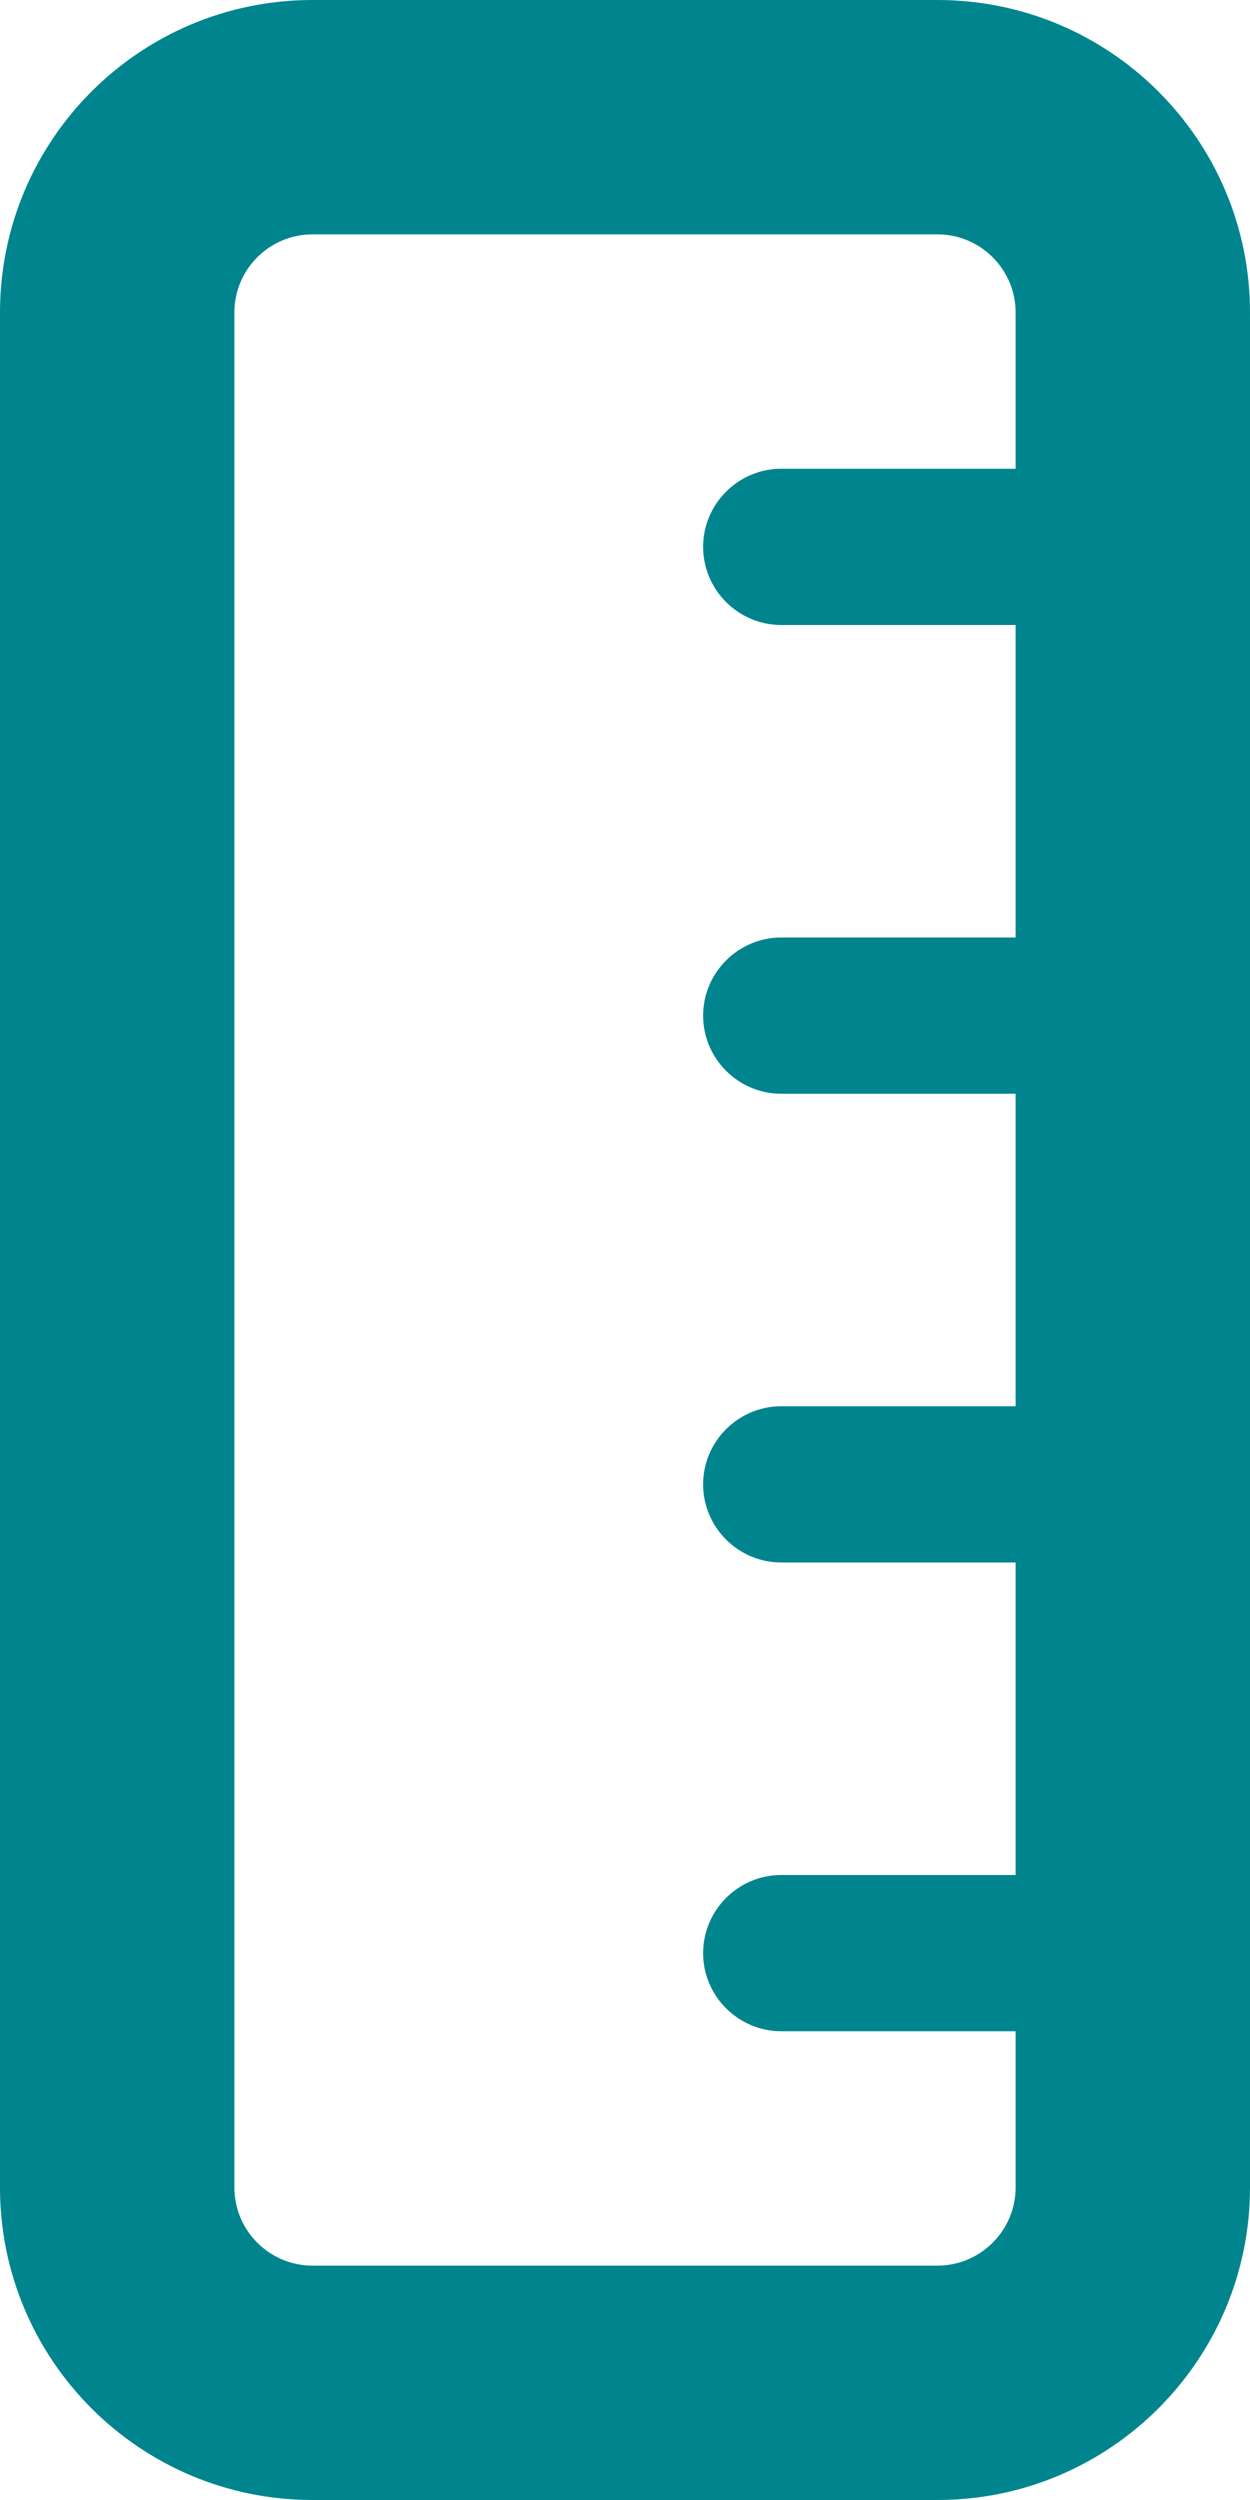 <svg width="10" height="20" viewBox="0 0 10 20" fill="none" xmlns="http://www.w3.org/2000/svg">
<path d="M7.5 0C8.879 0 10 1.119 10 2.5V17.5C10 18.879 8.879 20 7.5 20H2.5C1.119 20 0 18.879 0 17.5V2.5C0 1.119 1.119 0 2.5 0H7.5ZM7.5 1.875H2.5C2.155 1.875 1.875 2.155 1.875 2.5V17.5C1.875 17.844 2.155 18.125 2.5 18.125H7.5C7.844 18.125 8.125 17.844 8.125 17.5V16.25H6.25C5.906 16.25 5.625 15.969 5.625 15.625C5.625 15.281 5.906 15 6.25 15H8.125V12.5H6.25C5.906 12.5 5.625 12.219 5.625 11.875C5.625 11.531 5.906 11.25 6.25 11.25H8.125V8.75H6.25C5.906 8.75 5.625 8.469 5.625 8.125C5.625 7.781 5.906 7.5 6.25 7.5H8.125V5H6.25C5.906 5 5.625 4.719 5.625 4.375C5.625 4.031 5.906 3.75 6.25 3.75H8.125V2.5C8.125 2.155 7.844 1.875 7.5 1.875Z" fill="#00858F"/>
</svg>
